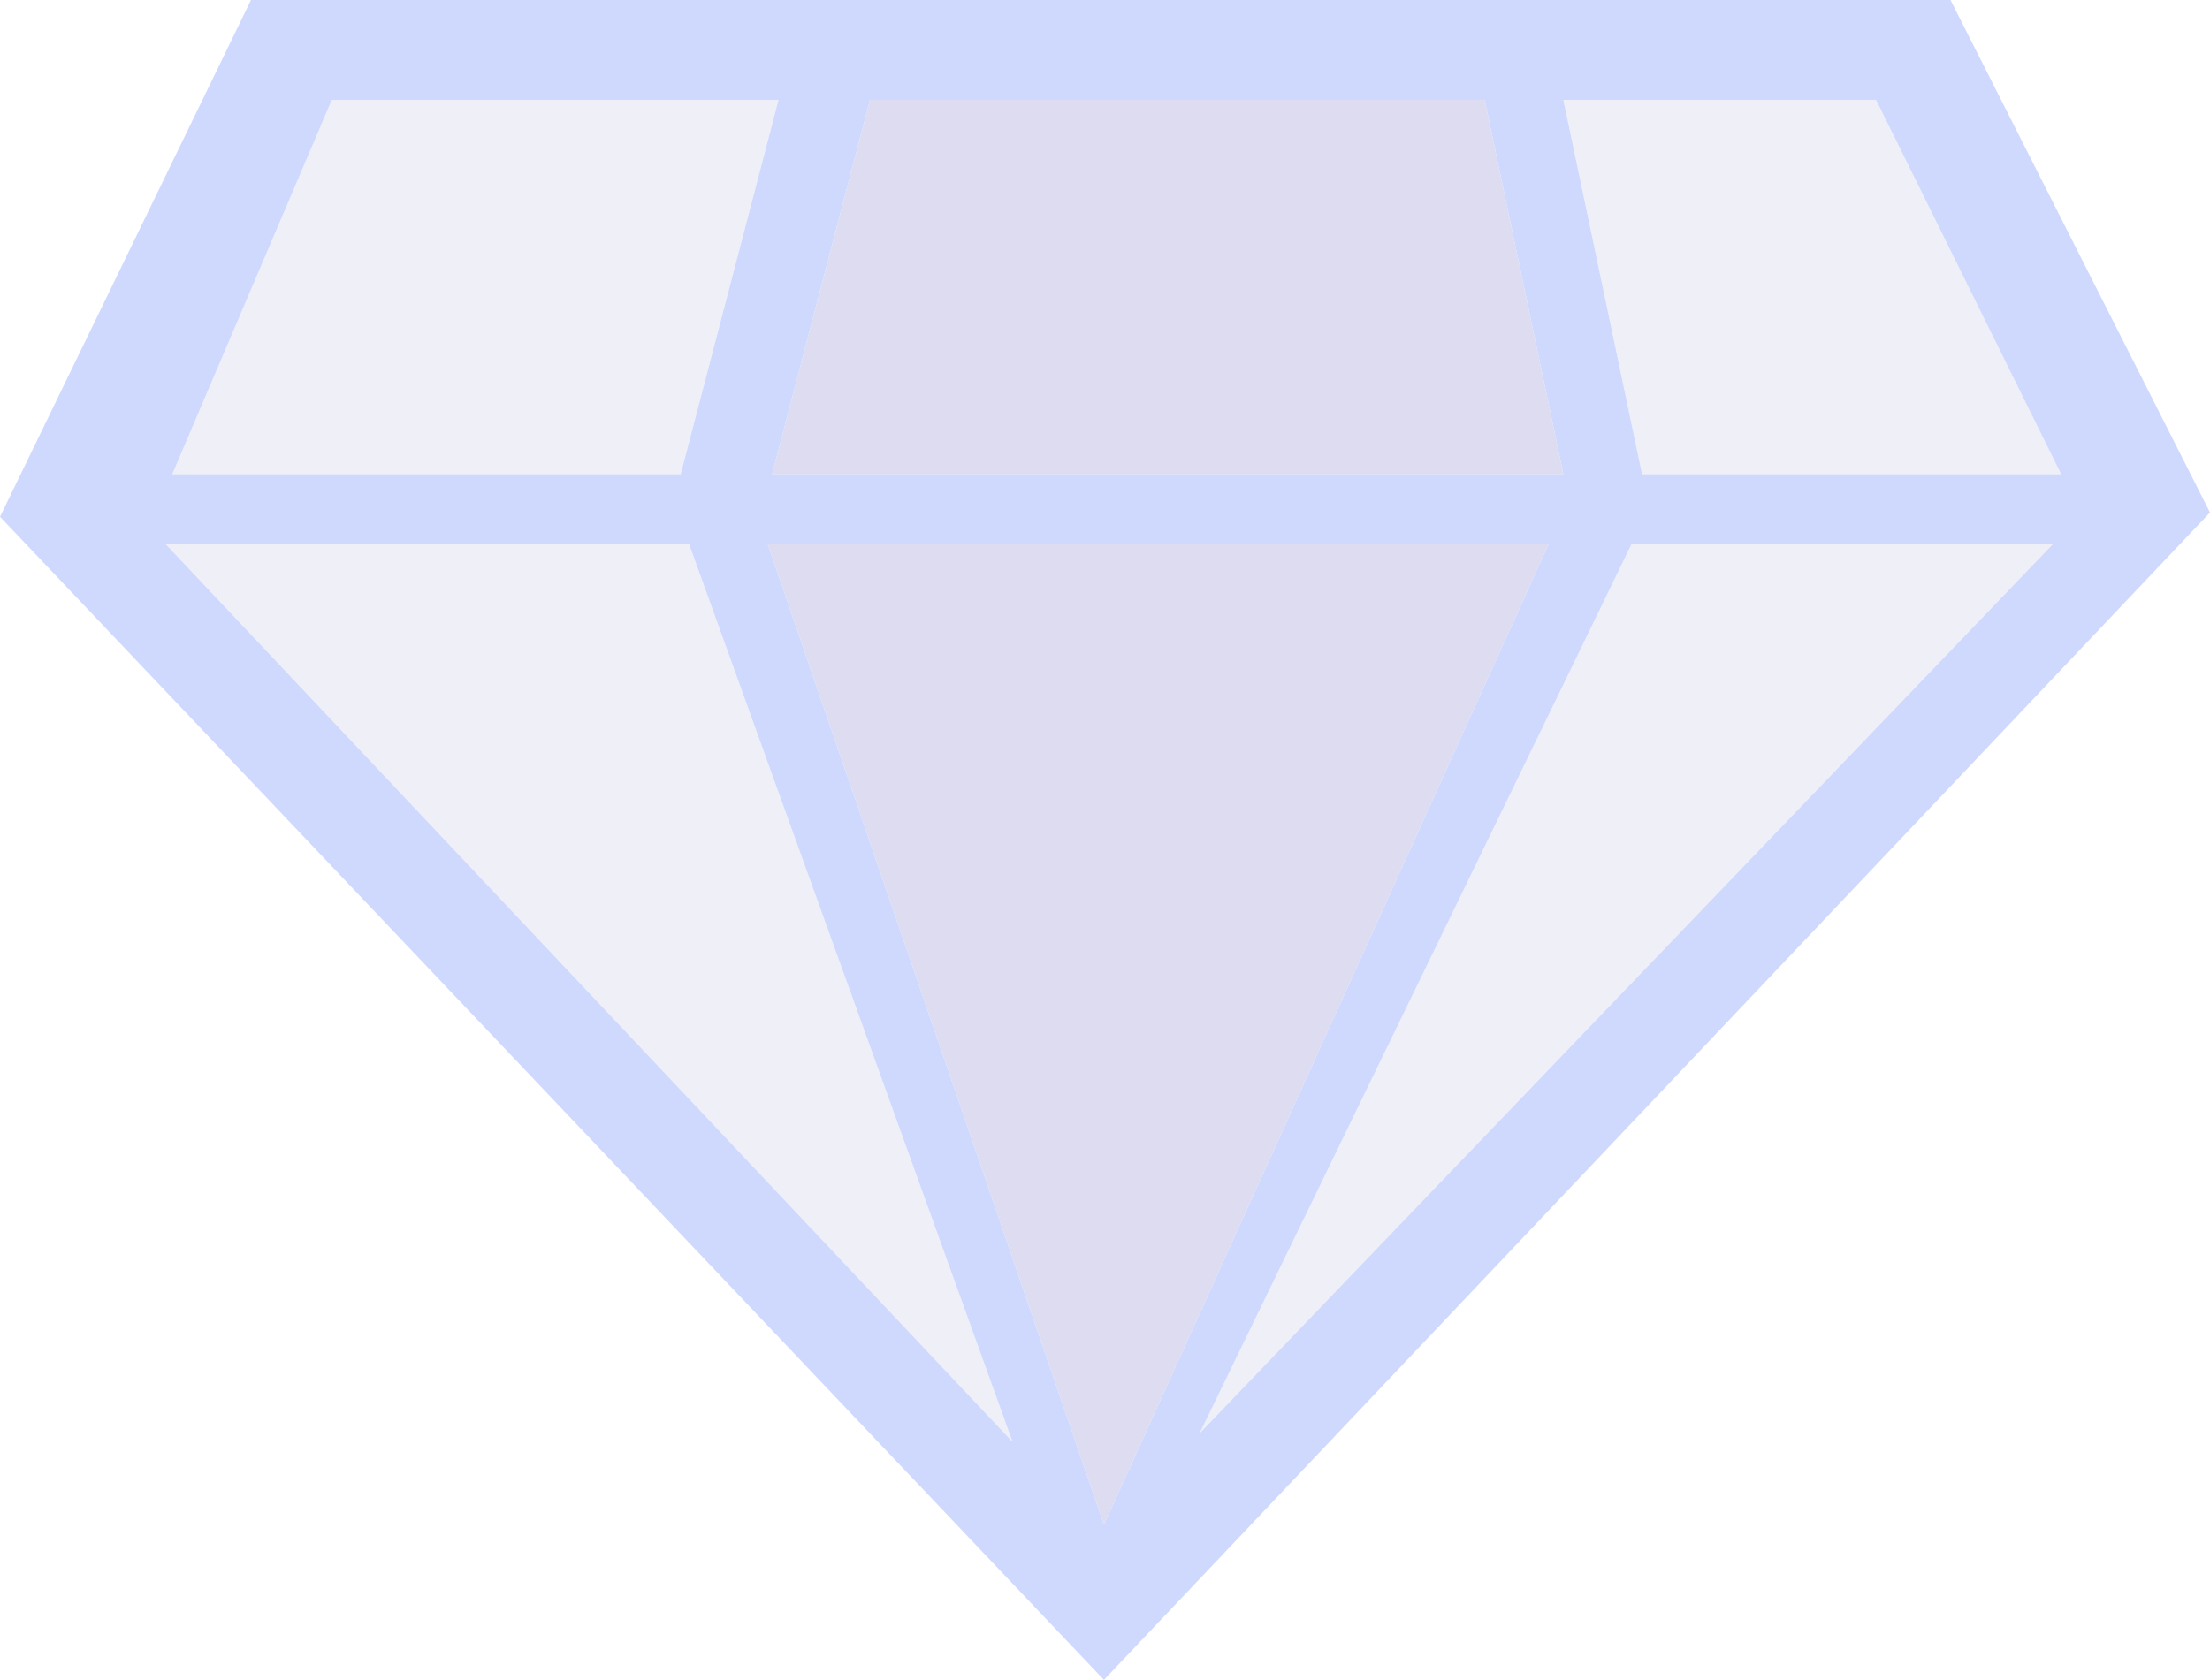 <?xml version="1.0" encoding="UTF-8" standalone="no"?>
<svg xmlns:xlink="http://www.w3.org/1999/xlink" height="39.5px" width="51.95px" xmlns="http://www.w3.org/2000/svg">
  <g transform="matrix(1.0, 0.0, 0.0, 1.0, 26.25, 20.65)">
    <path d="M-5.8 -18.3 L8.65 -18.3 10.5 -9.5 -8.1 -9.5 -5.8 -18.3 M-8.2 -7.85 L10.15 -7.85 -0.3 15.2 -8.2 -7.85" fill="#b9b8e2" fill-opacity="0.486" fill-rule="evenodd" stroke="none"/>
    <path d="M17.85 -18.3 L22.2 -9.5 12.35 -9.5 10.5 -18.3 17.85 -18.3 M22.0 -7.85 L1.95 13.05 12.1 -7.85 22.0 -7.85 M-7.95 -18.3 L-10.25 -9.5 -22.2 -9.5 -18.45 -18.3 -7.95 -18.3 M-22.35 -7.85 L-10.05 -7.85 -2.45 13.25 -22.35 -7.85" fill="#b9b8e2" fill-opacity="0.22" fill-rule="evenodd" stroke="none"/>
    <path d="M17.85 -18.3 L10.5 -18.3 12.35 -9.5 22.2 -9.5 17.85 -18.3 M-5.8 -18.3 L-8.1 -9.5 10.5 -9.5 8.65 -18.3 -5.8 -18.3 M22.0 -7.85 L12.1 -7.85 1.95 13.05 22.0 -7.85 M-26.25 -8.5 L-20.35 -20.65 19.6 -20.65 25.7 -8.6 -0.3 18.85 -26.25 -8.5 M-7.95 -18.3 L-18.45 -18.3 -22.2 -9.5 -10.25 -9.5 -7.95 -18.3 M-22.35 -7.85 L-2.45 13.25 -10.05 -7.85 -22.35 -7.85 M-8.2 -7.85 L-0.3 15.2 10.15 -7.85 -8.2 -7.85" fill="#ced9fd" fill-rule="evenodd" stroke="none"/>
  </g>
</svg>
